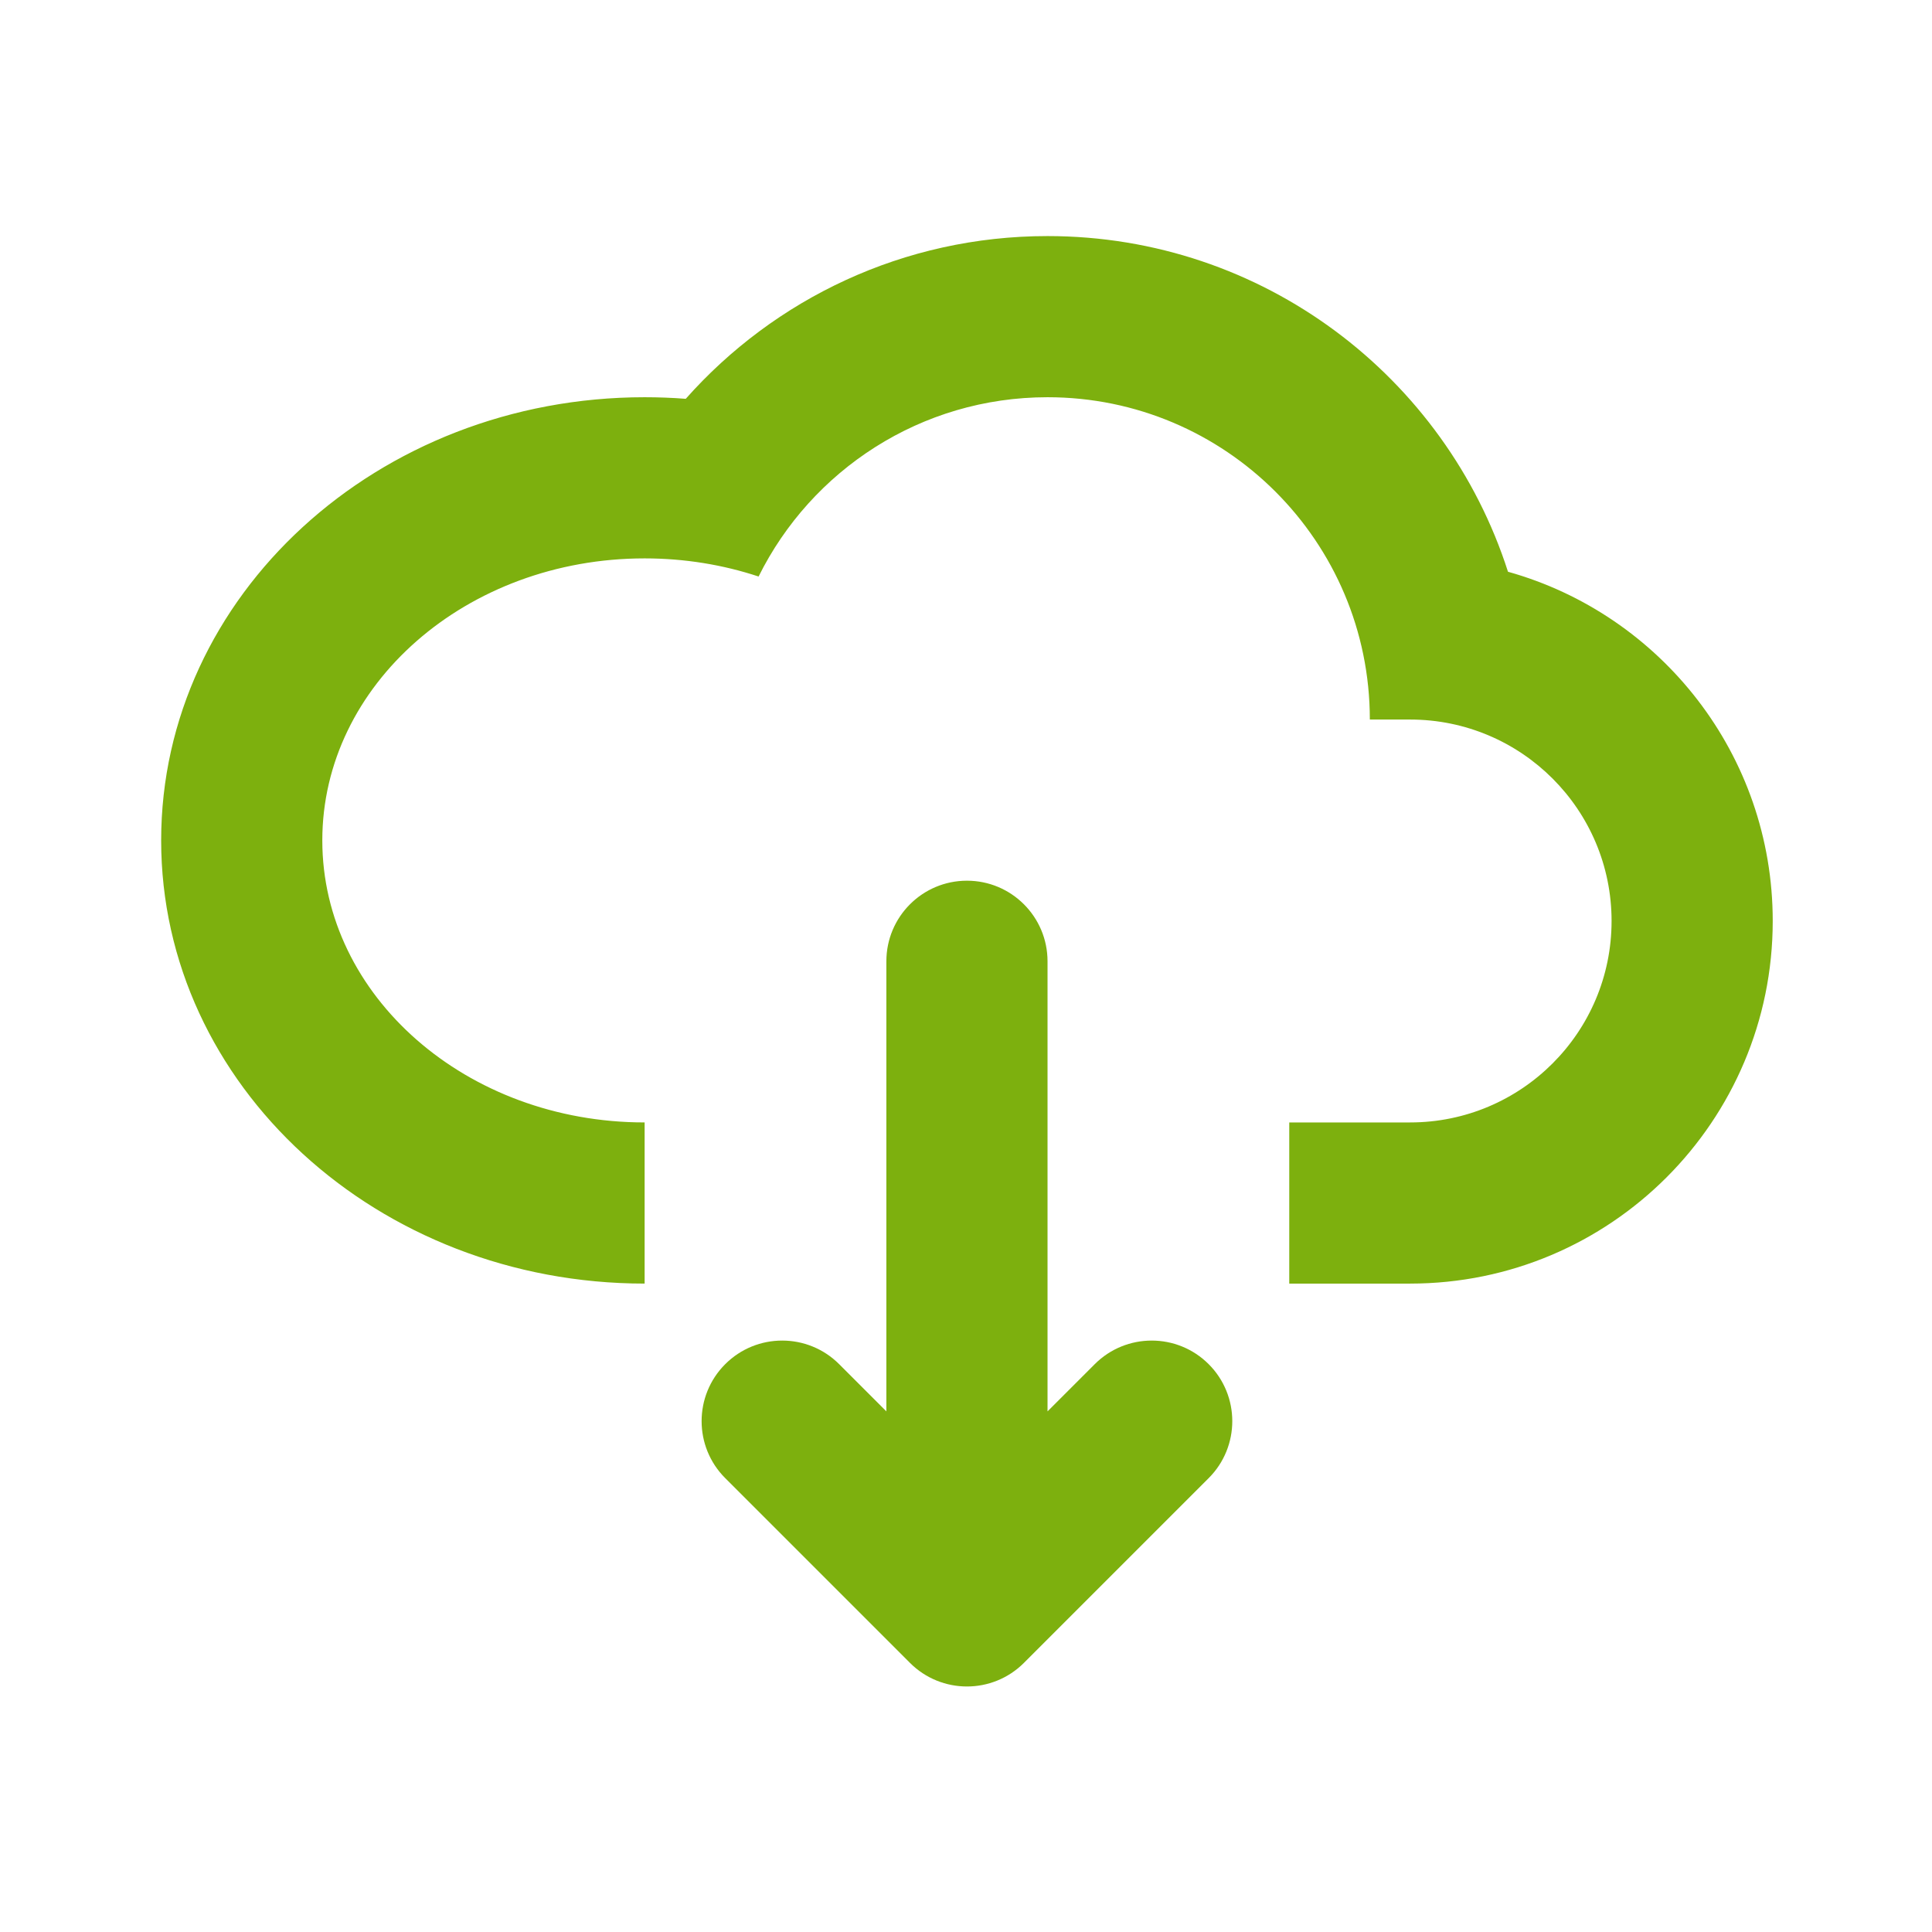 <!-- Generated by IcoMoon.io -->
<svg version="1.1" xmlns="http://www.w3.org/2000/svg" width="720" height="720" viewBox="0 0 720 720">
<title>download</title>
<path fill="#7db00e" d="M60.058 313.196c0 91.217 80.667 165.161 180.176 165.161v-60.058c-66.339 0-120.118-47.056-120.118-105.102s53.779-105.102 120.118-105.102c14.953 0 29.268 2.391 42.472 6.759 19.64-39.598 60.477-66.818 107.674-66.818 66.338 0 120.118 53.779 120.118 120.118h15.015c41.462 0 75.073 33.612 75.073 75.073s-33.612 75.073-75.073 75.073h-45.044v60.058h45.044c74.632 0 135.132-60.5 135.132-135.132 0-61.995-41.747-114.239-98.661-130.153-23.276-72.568-91.304-125.096-171.603-125.096-53.645 0-101.815 23.446-134.822 60.647-5.051-0.39-10.162-0.589-15.324-0.589-99.508 0-180.176 73.946-180.176 165.161zM330.322 358.241v167.738l-17.591-17.591c-11.726-11.726-30.741-11.726-42.467 0s-11.727 30.741 0 42.467l68.854 68.854c11.726 11.726 30.741 11.726 42.467 0l68.854-68.854c11.726-11.726 11.726-30.741 0-42.467s-30.741-11.726-42.467 0l-17.591 17.591v-167.738c0-16.585-13.444-30.030-30.030-30.030s-30.030 13.444-30.030 30.030z"></path>
</svg>
